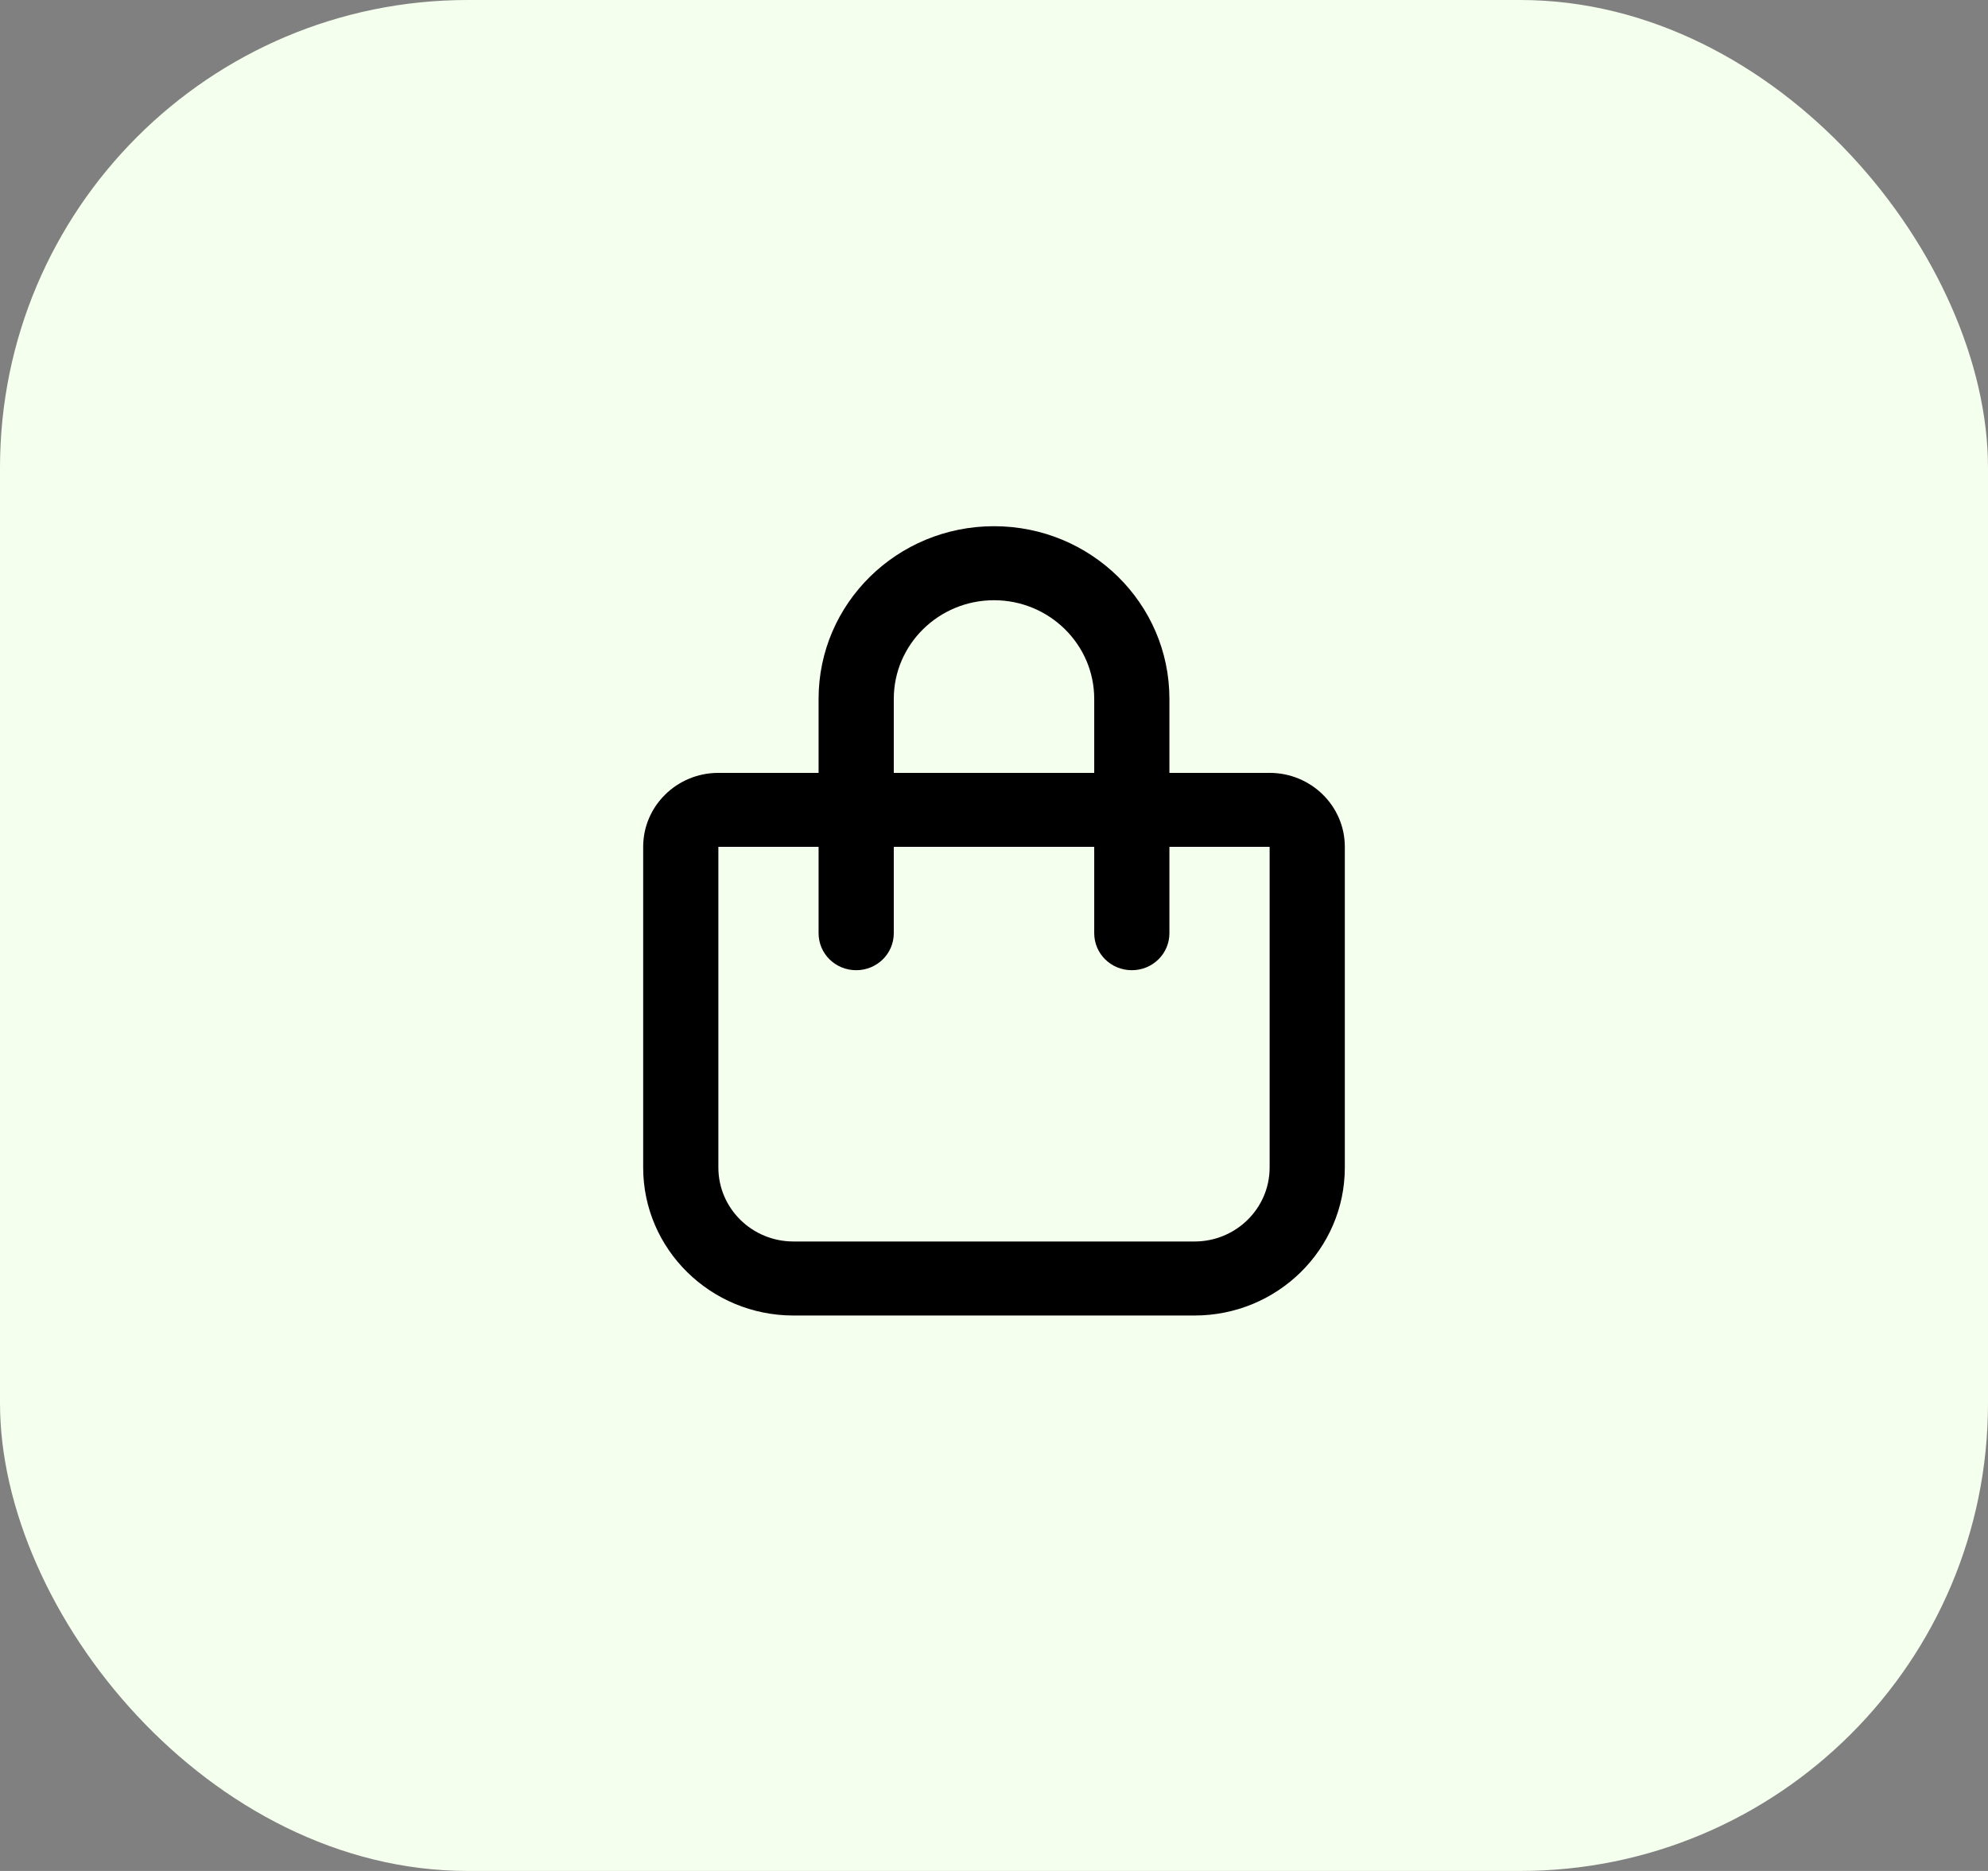 <svg width="34" height="32" viewBox="0 0 34 32" fill="none" xmlns="http://www.w3.org/2000/svg">
<rect x="0" y="0" width="34" height="32" fill="#808080" stroke="none"/>
<rect width="34" height="32" rx="8" fill="#F5FFED"/>
<path d="M15.286 11.953V13.219H18.714V11.953C18.714 11.022 17.945 10.266 17 10.266C16.055 10.266 15.286 11.022 15.286 11.953ZM14 14.484H12.286V19.969C12.286 20.668 12.862 21.234 13.571 21.234H20.429C21.138 21.234 21.714 20.668 21.714 19.969V14.484H20V15.961C20 16.312 19.713 16.594 19.357 16.594C19.001 16.594 18.714 16.312 18.714 15.961V14.484H15.286V15.961C15.286 16.312 14.999 16.594 14.643 16.594C14.287 16.594 14 16.312 14 15.961V14.484ZM14 13.219V11.953C14 10.321 15.342 9 17 9C18.658 9 20 10.321 20 11.953V13.219H21.714C22.424 13.219 23 13.786 23 14.484V19.969C23 21.366 21.848 22.5 20.429 22.5H13.571C12.152 22.5 11 21.366 11 19.969V14.484C11 13.786 11.576 13.219 12.286 13.219H14Z" fill="black"/>
</svg>
